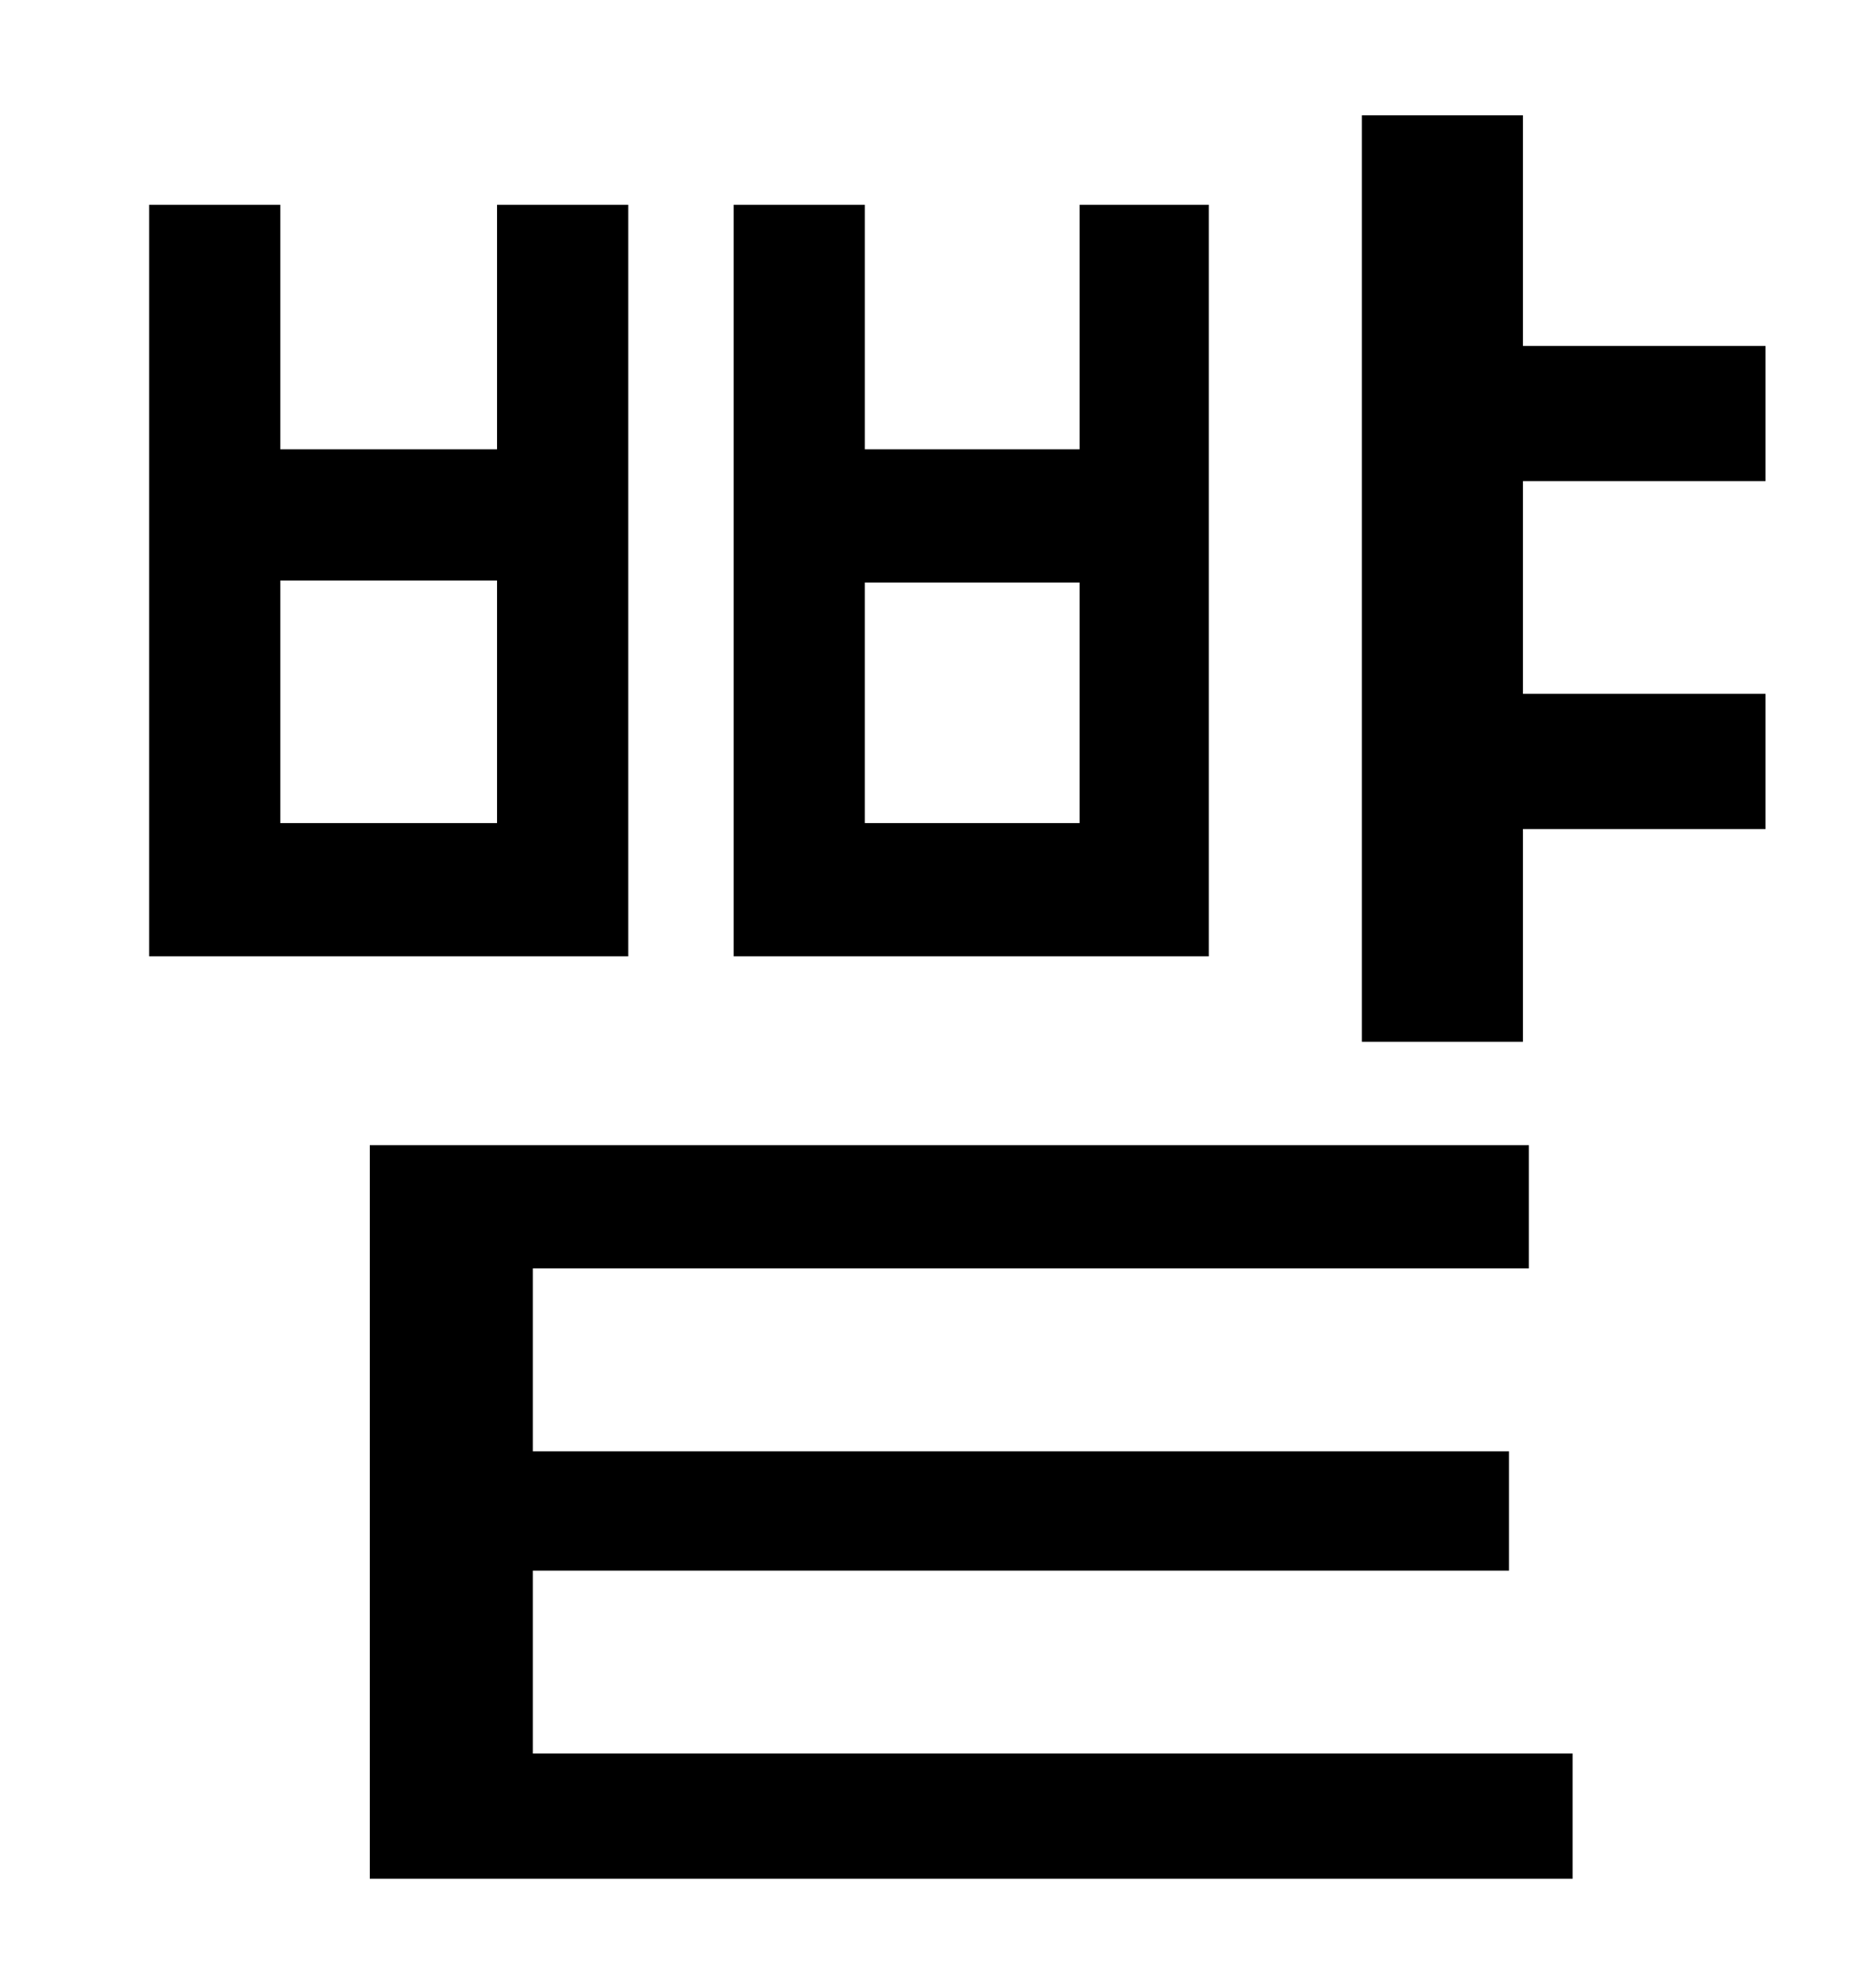 <?xml version="1.0" standalone="no"?>
<!DOCTYPE svg PUBLIC "-//W3C//DTD SVG 1.1//EN" "http://www.w3.org/Graphics/SVG/1.1/DTD/svg11.dtd" >
<svg xmlns="http://www.w3.org/2000/svg" xmlns:xlink="http://www.w3.org/1999/xlink" version="1.1" viewBox="-10 0 930 1000">
   <path fill="currentColor"
d="M533 414v-121h-108v121h108zM598 103v378h-239v-378h66v123h108v-123h65zM240 414v-122h-109v122h109zM306 103v378h-241v-378h66v123h109v-123h66zM258 790v92h523v63h-605v-369h583v62h-501v92h491v60h-491zM878 242h-122v107h122v68h-122v107h-81v-466h81v116h122v68z
" />
</svg>
